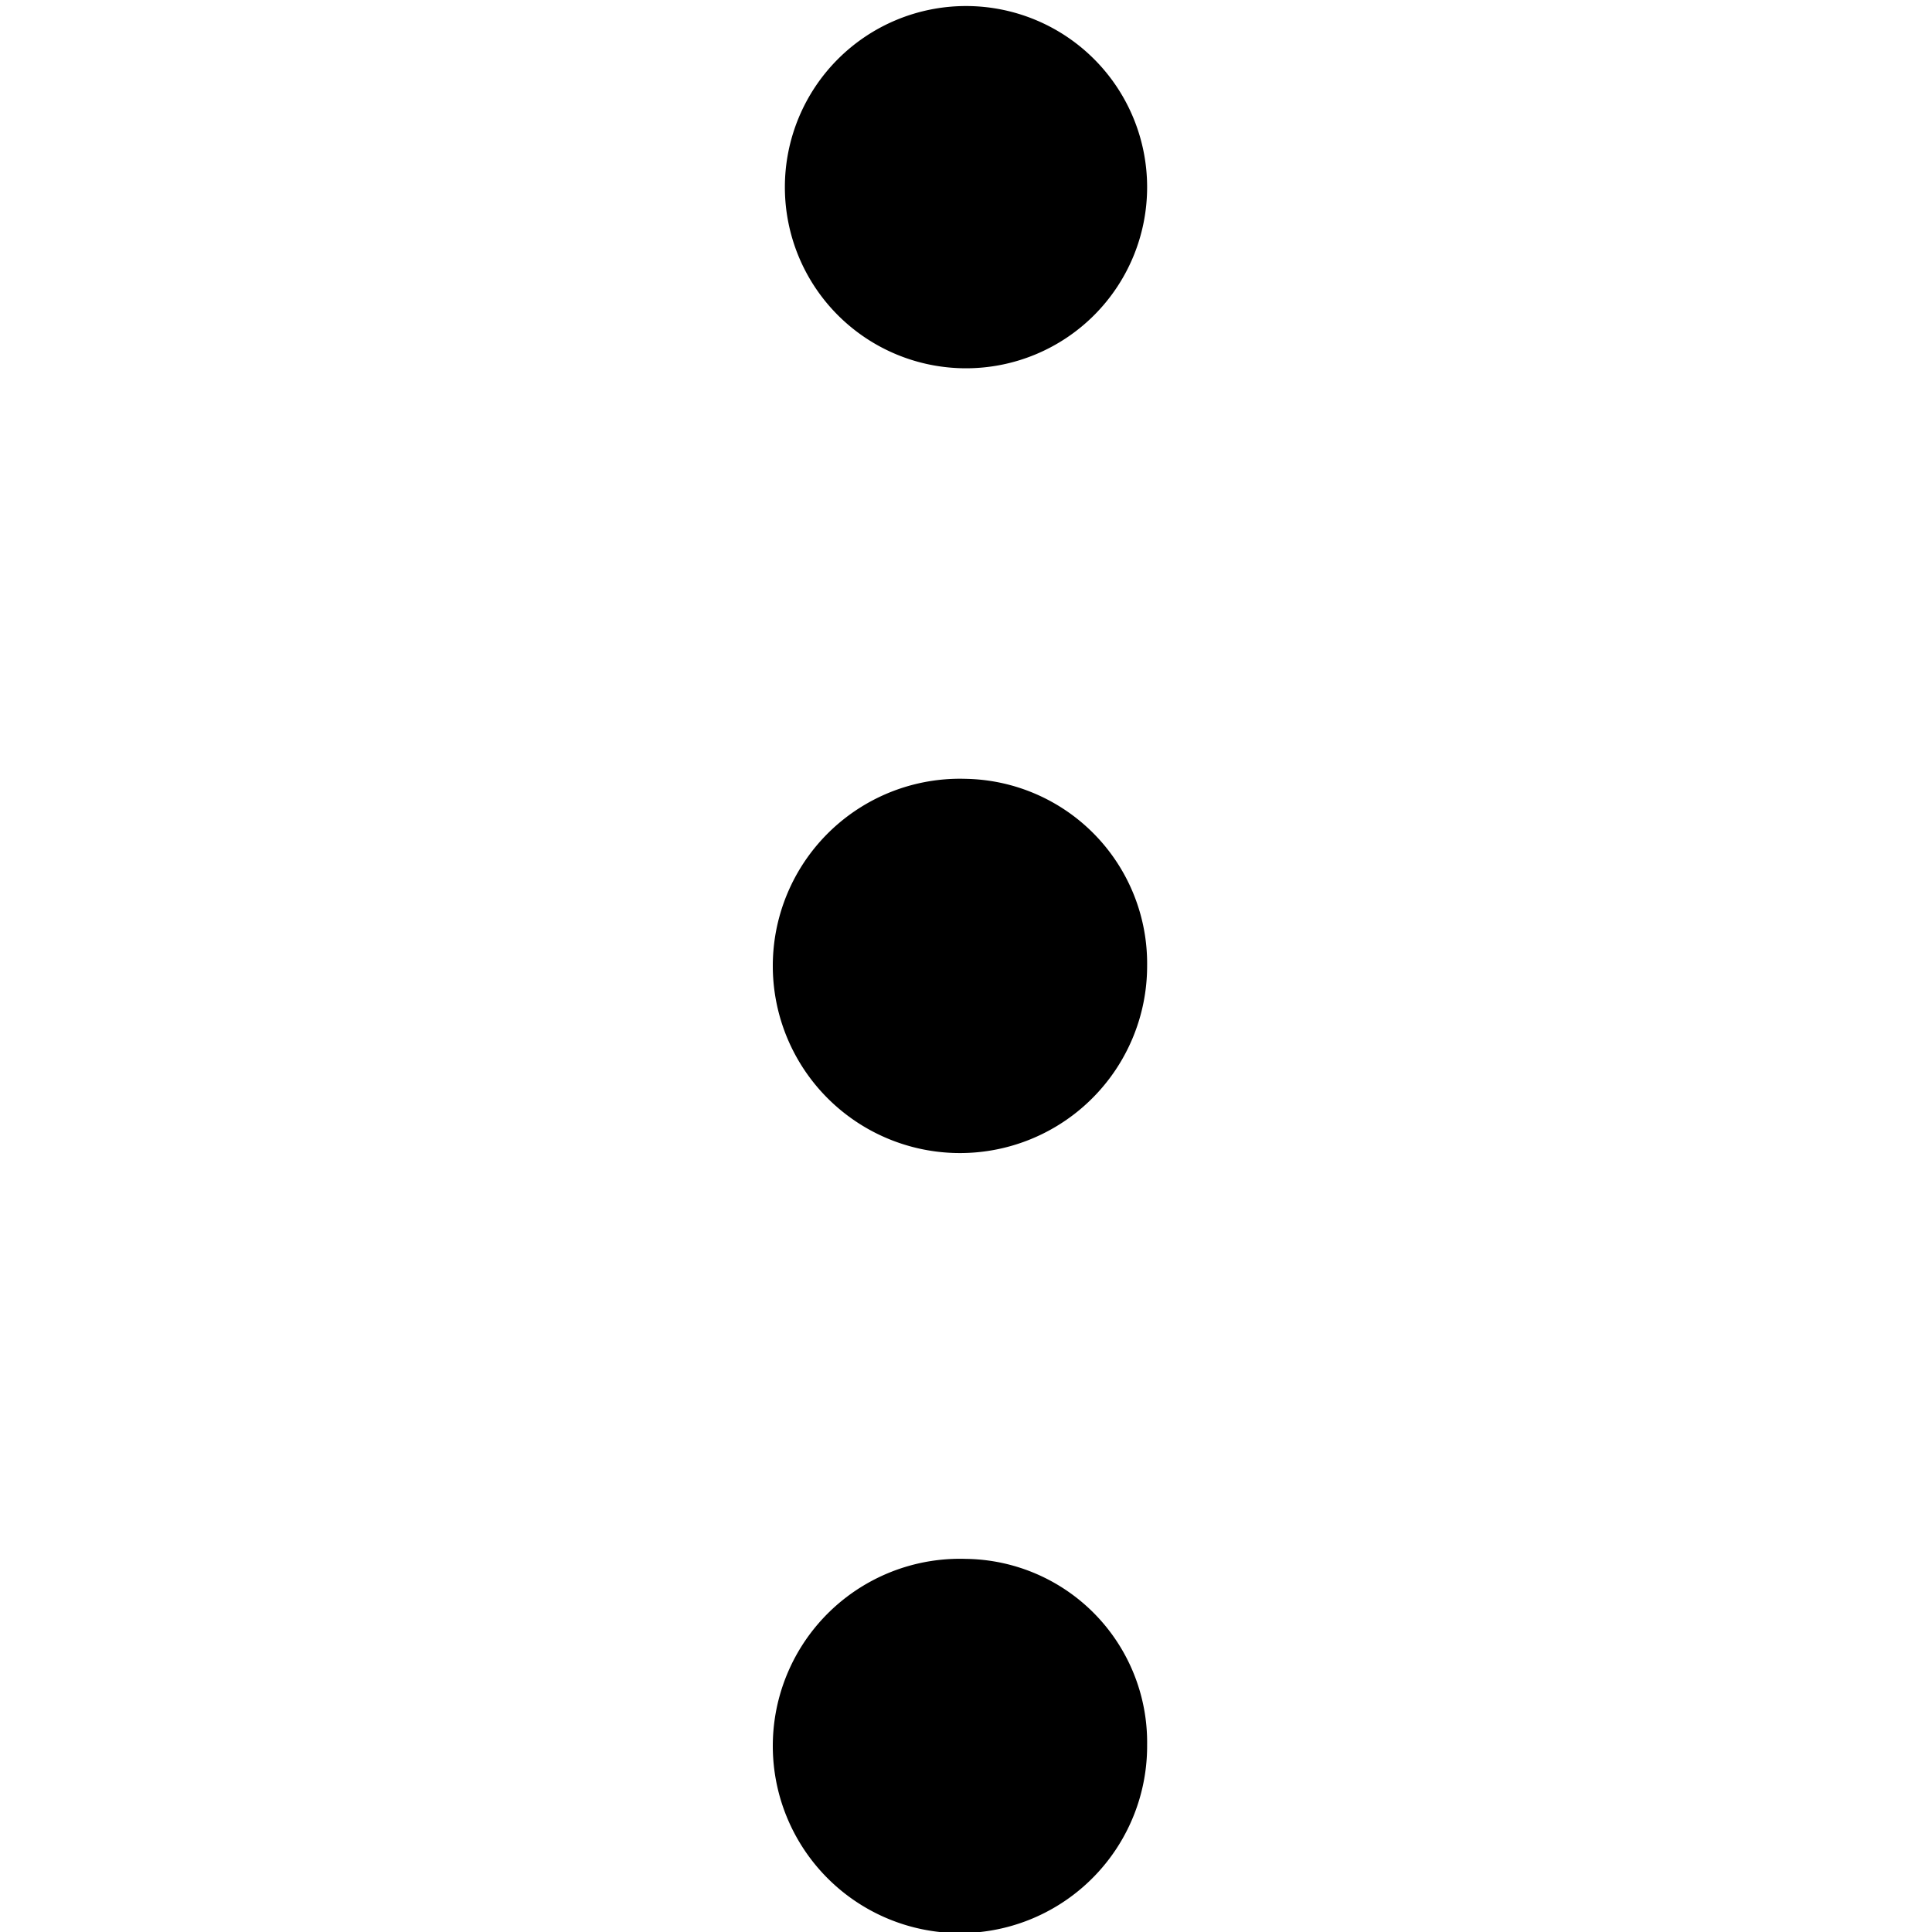 <svg xmlns="http://www.w3.org/2000/svg" data-name="Layer 2" viewBox="0 0 16 16"><path d="M6.5 1.55a1.5 1.5 0 113 0 1.5 1.5 0 11-3 0zM8 12.91a1.55 1.55 0 101.5 1.54A1.52 1.52 0 008 12.91zm0-6.46A1.55 1.55 0 109.5 8 1.53 1.53 0 008 6.45z"/></svg>